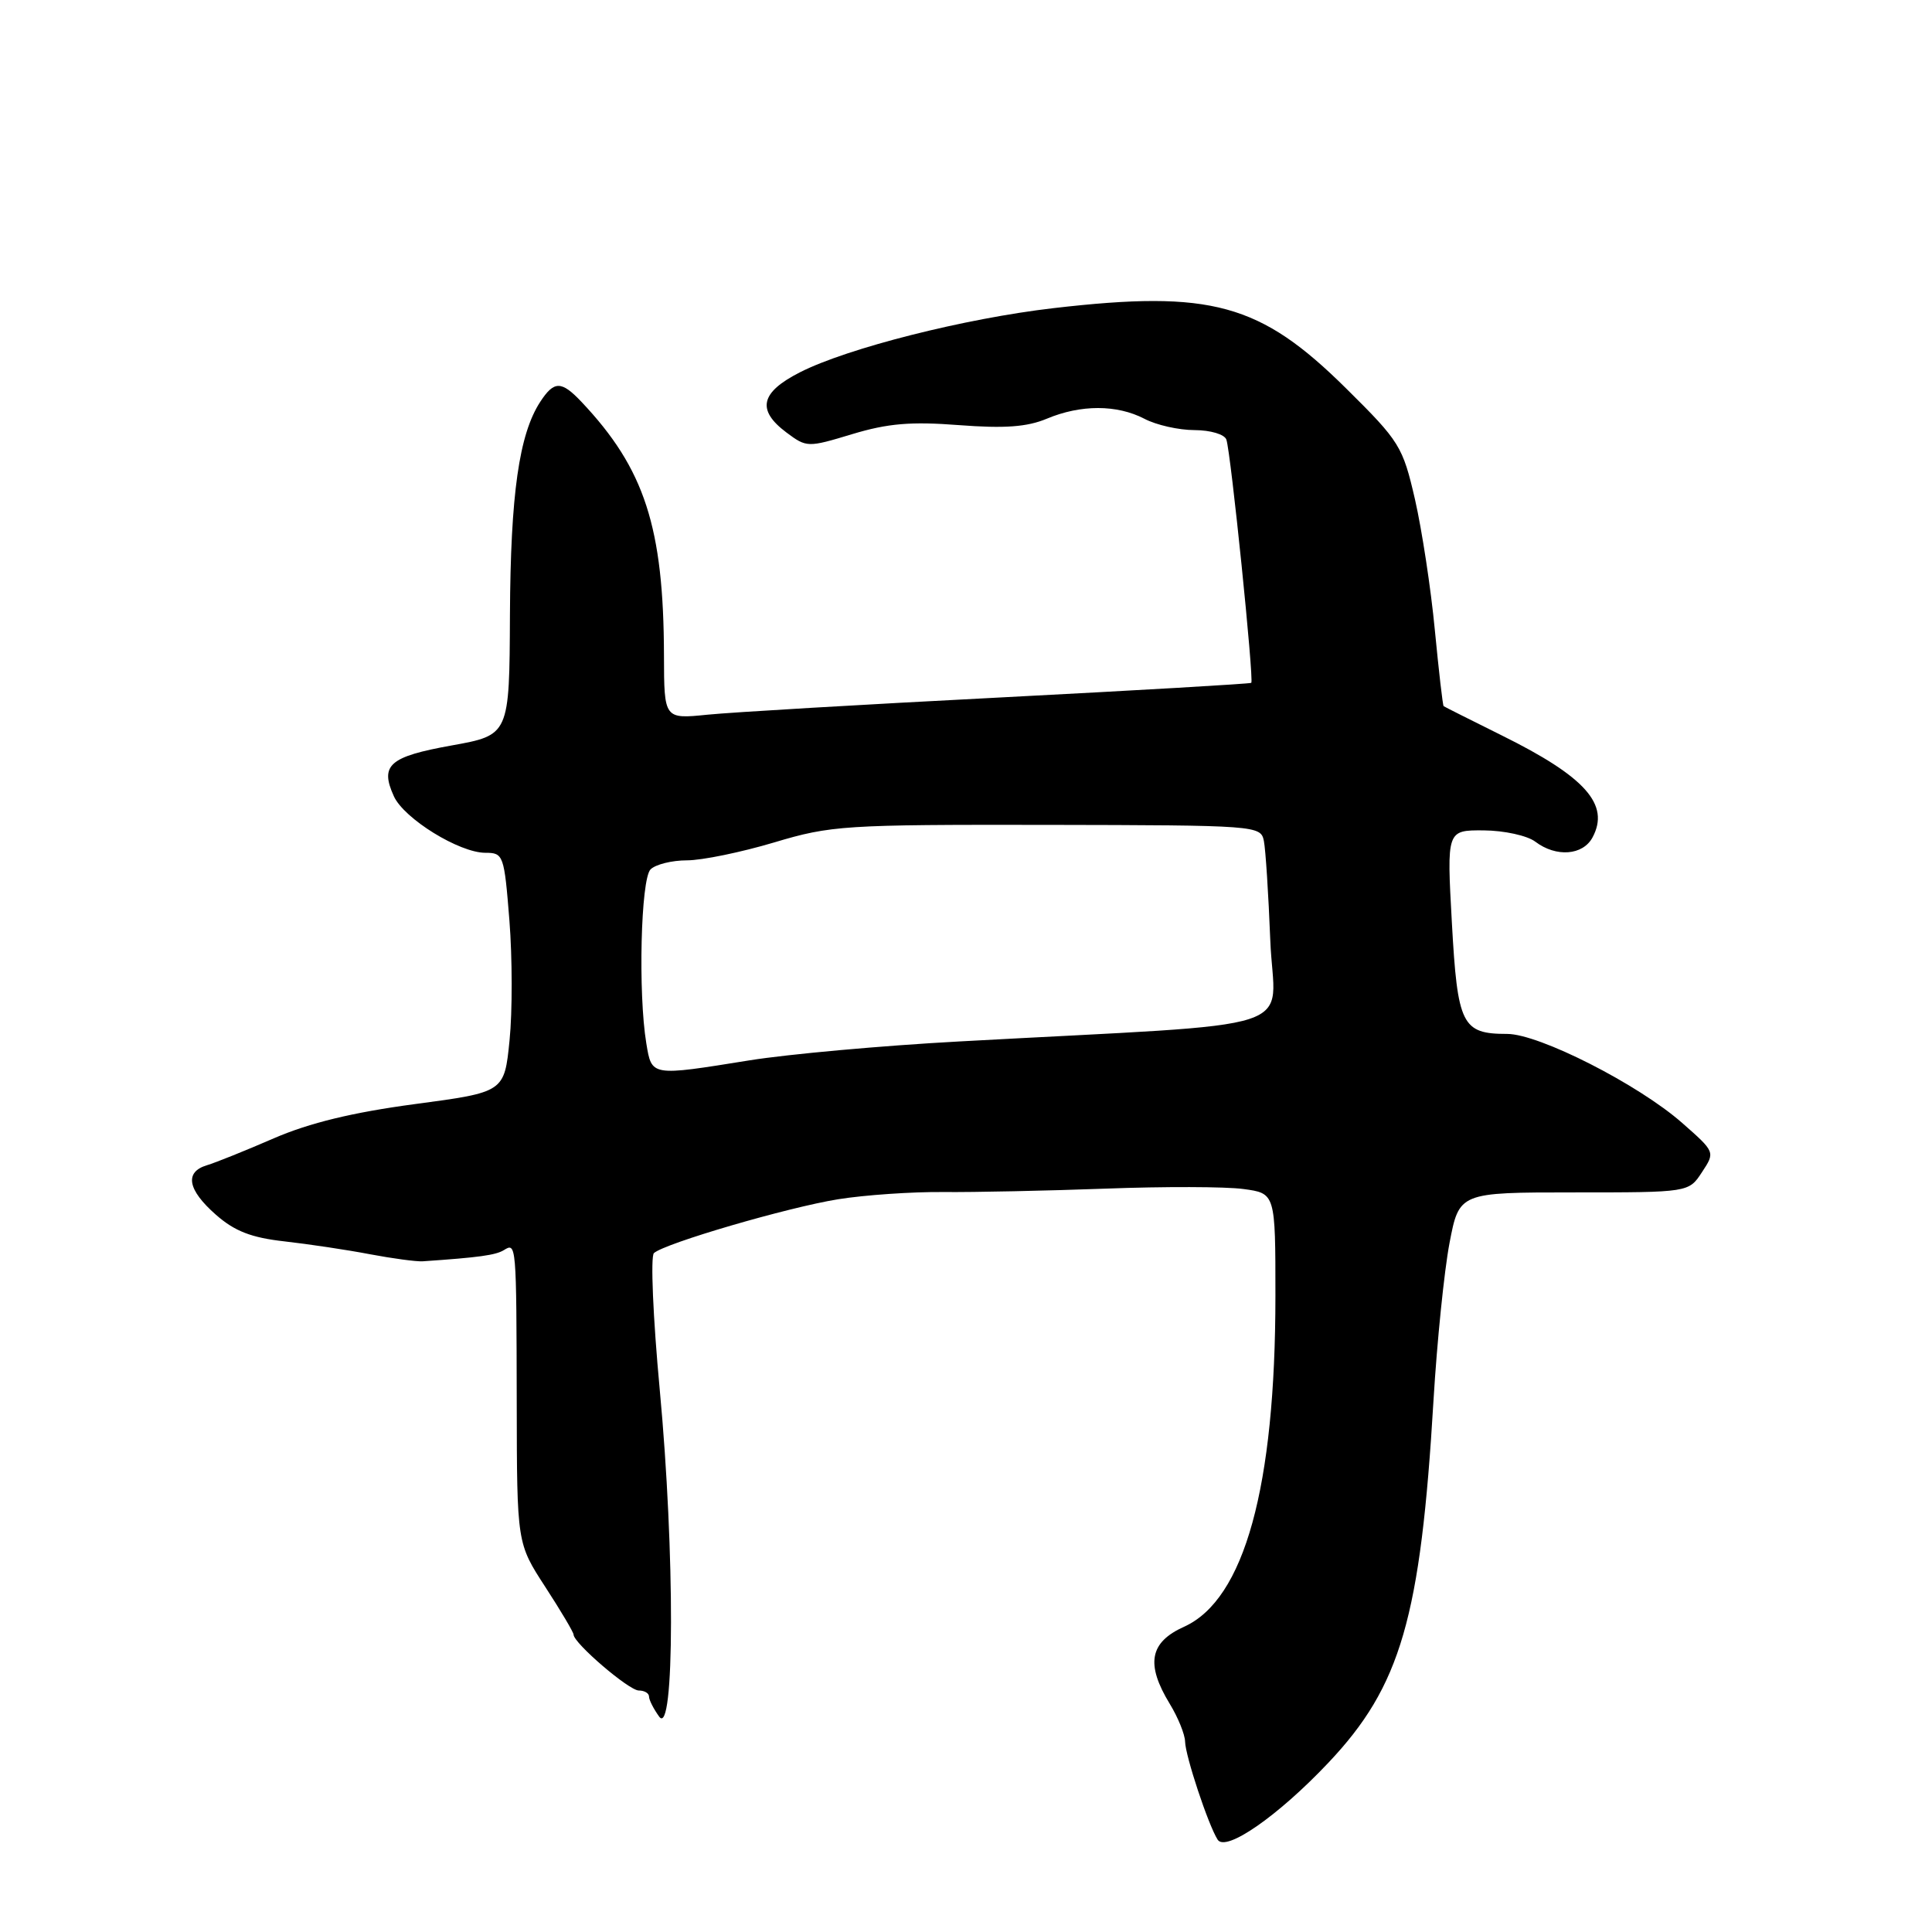<?xml version="1.0" encoding="UTF-8" standalone="no"?>
<!DOCTYPE svg PUBLIC "-//W3C//DTD SVG 1.1//EN" "http://www.w3.org/Graphics/SVG/1.1/DTD/svg11.dtd" >
<svg xmlns="http://www.w3.org/2000/svg" xmlns:xlink="http://www.w3.org/1999/xlink" version="1.1" viewBox="0 0 256 256">
 <g >
 <path fill="currentColor"
d=" M 176.01 233.58 C 185.62 223.42 188.24 214.38 189.95 185.50 C 190.41 177.80 191.36 168.46 192.06 164.75 C 193.35 158.00 193.35 158.00 208.56 158.00 C 223.77 158.00 223.77 158.00 225.52 155.32 C 227.28 152.65 227.28 152.65 222.89 148.79 C 217.08 143.68 203.94 137.00 199.71 137.00 C 193.71 137.00 193.13 135.82 192.38 122.25 C 191.70 110.00 191.70 110.00 196.60 110.03 C 199.31 110.05 202.37 110.72 203.44 111.53 C 206.20 113.62 209.74 113.35 211.02 110.96 C 213.35 106.61 210.09 102.94 199.00 97.45 C 194.88 95.40 191.40 93.66 191.29 93.57 C 191.17 93.48 190.65 88.93 190.12 83.45 C 189.60 77.98 188.41 70.20 187.49 66.16 C 185.87 59.15 185.48 58.50 178.38 51.48 C 166.98 40.19 160.50 38.41 139.60 40.83 C 127.86 42.19 112.29 46.13 106.00 49.33 C 100.75 52.00 100.23 54.33 104.21 57.31 C 106.89 59.31 107.02 59.31 112.94 57.52 C 117.64 56.10 120.72 55.84 127.06 56.33 C 133.12 56.79 136.08 56.58 138.71 55.48 C 143.22 53.59 148.00 53.60 151.64 55.49 C 153.21 56.32 156.20 56.99 158.28 56.99 C 160.40 57.00 162.26 57.55 162.50 58.25 C 163.09 59.90 166.18 90.17 165.80 90.48 C 165.63 90.61 150.65 91.48 132.50 92.42 C 114.35 93.35 96.91 94.38 93.75 94.70 C 88.00 95.28 88.00 95.28 87.98 86.89 C 87.94 69.85 85.42 62.11 77.05 53.25 C 74.38 50.43 73.42 50.43 71.58 53.25 C 68.78 57.55 67.65 65.49 67.57 81.45 C 67.50 97.40 67.50 97.40 59.83 98.78 C 51.58 100.26 50.31 101.38 52.19 105.51 C 53.54 108.48 60.86 113.00 64.32 113.00 C 66.71 113.00 66.81 113.29 67.50 121.97 C 67.89 126.91 67.90 134.05 67.52 137.83 C 66.83 144.72 66.83 144.72 54.96 146.30 C 46.73 147.40 41.00 148.79 36.29 150.83 C 32.56 152.45 28.56 154.06 27.42 154.40 C 24.42 155.30 24.85 157.66 28.61 160.96 C 31.09 163.14 33.30 164.00 37.70 164.49 C 40.89 164.85 45.98 165.61 49.00 166.19 C 52.02 166.76 55.17 167.18 56.00 167.13 C 63.49 166.62 65.68 166.31 66.76 165.65 C 68.42 164.62 68.43 164.70 68.47 186.00 C 68.50 204.50 68.50 204.50 72.25 210.27 C 74.31 213.44 76.00 216.29 76.00 216.59 C 76.00 217.71 83.33 224.00 84.64 224.00 C 85.39 224.00 86.00 224.36 86.00 224.81 C 86.00 225.25 86.61 226.45 87.35 227.47 C 89.40 230.27 89.44 205.75 87.42 184.15 C 86.53 174.61 86.18 166.46 86.65 166.04 C 88.13 164.73 104.31 160.00 111.04 158.91 C 114.59 158.34 120.88 157.91 125.00 157.95 C 129.12 157.99 138.80 157.78 146.50 157.50 C 154.20 157.21 162.41 157.23 164.75 157.55 C 169.00 158.12 169.00 158.12 169.00 171.69 C 169.00 197.04 164.89 211.94 156.90 215.55 C 152.32 217.61 151.79 220.50 155.00 225.77 C 156.10 227.57 157.01 229.82 157.03 230.77 C 157.07 232.67 160.08 241.76 161.34 243.76 C 162.40 245.45 169.32 240.66 176.01 233.58 Z  M 85.64 138.25 C 84.54 131.61 84.91 116.49 86.20 115.20 C 86.86 114.54 89.03 114.00 91.02 114.00 C 93.02 114.00 98.21 112.93 102.57 111.63 C 110.12 109.37 111.84 109.26 138.78 109.30 C 166.57 109.35 167.06 109.39 167.47 111.43 C 167.70 112.57 168.08 118.50 168.32 124.60 C 168.80 137.13 174.08 135.42 127.06 138.00 C 116.92 138.55 104.44 139.68 99.32 140.50 C 86.20 142.61 86.37 142.64 85.64 138.25 Z "/>
</g>
</svg>